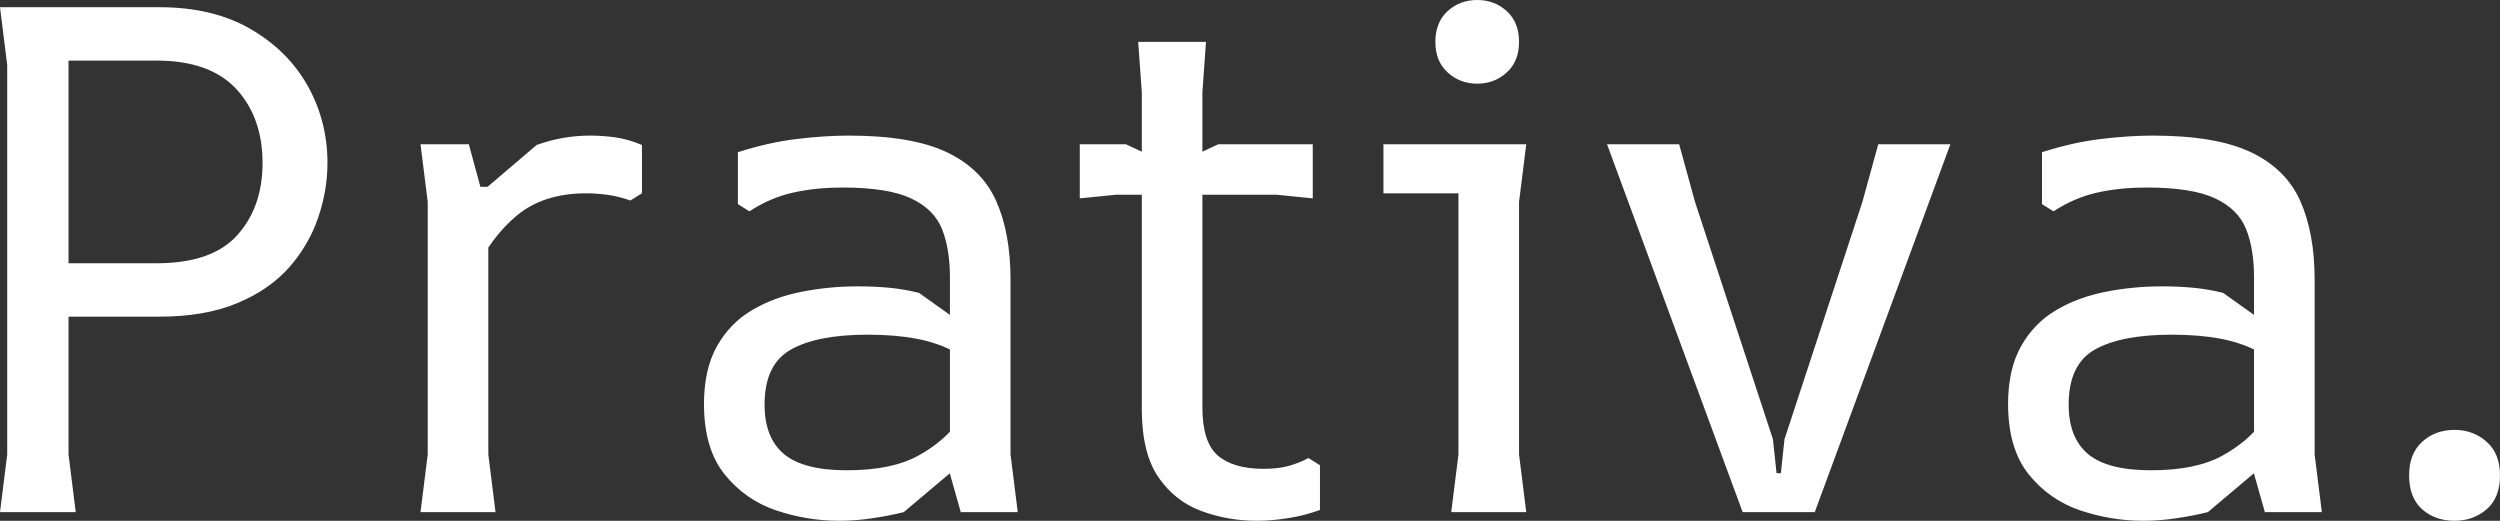 <svg xmlns="http://www.w3.org/2000/svg" viewBox="0 17.5 173.3 36.1" data-asc="1.06" width="173.3" height="36.1"><rect x="0" y="17.5" width="173.3" height="36.1" fill="#333333" stroke="none"/><defs/><g fill="#ffffff"><g transform="translate(0, 0)"><path d="M0 53L0.50 49L0.50 22L0 18L11.05 18Q14.75 18 17.35 19.50Q19.95 21 21.33 23.45Q22.70 25.90 22.70 28.80Q22.70 30.70 22.05 32.60Q21.40 34.50 20.03 36.05Q18.65 37.60 16.43 38.52Q14.20 39.45 11.05 39.45L4.75 39.45L4.75 49L5.25 53L0 53M4.75 35.75L10.85 35.75Q14.70 35.75 16.45 33.80Q18.20 31.85 18.20 28.80Q18.20 25.65 16.38 23.67Q14.55 21.70 10.85 21.70L4.75 21.70L4.75 35.75ZM29.15 53L29.65 49L29.65 31.50L29.15 27.50L32.50 27.50L33.30 30.45L33.85 30.45L33.85 49L34.35 53L29.15 53M32.80 36.55L32.80 31.30L37.20 27.55Q39 26.90 40.90 26.90Q41.75 26.90 42.65 27.02Q43.55 27.15 44.50 27.55L44.50 30.90L43.70 31.40Q42.85 31.10 42.08 31Q41.30 30.90 40.65 30.90Q37.70 30.90 35.85 32.42Q34 33.95 32.80 36.55ZM66.60 53L65.85 50.35L65.85 36.75Q65.85 34.75 65.30 33.38Q64.75 32 63.15 31.25Q61.55 30.50 58.40 30.50Q56.55 30.50 54.98 30.85Q53.40 31.20 51.95 32.15L51.15 31.65L51.15 28.05Q53.35 27.35 55.28 27.13Q57.20 26.90 58.85 26.90Q63.20 26.90 65.63 28.05Q68.05 29.20 69.05 31.42Q70.05 33.65 70.05 36.90L70.05 49L70.55 53L66.60 53M58.15 53.60Q55.95 53.60 53.80 52.88Q51.65 52.15 50.23 50.38Q48.80 48.60 48.80 45.50Q48.80 43.10 49.70 41.50Q50.60 39.90 52.13 39Q53.65 38.10 55.55 37.73Q57.45 37.35 59.45 37.35Q60.65 37.35 61.68 37.45Q62.70 37.55 63.70 37.80L66.30 39.65L66.30 41.95Q65 41.25 63.53 40.98Q62.05 40.70 60.15 40.70Q56.65 40.70 54.83 41.73Q53 42.75 53 45.55Q53 47.85 54.35 48.98Q55.70 50.10 58.70 50.10Q61.80 50.10 63.63 49.10Q65.45 48.10 66.45 46.70L67.45 48.95L62.65 53Q61.65 53.25 60.50 53.42Q59.35 53.60 58.15 53.60ZM79.15 45.85L79.15 23.90L78.90 20.40L83.60 20.40L83.35 23.90L83.35 45.75Q83.35 48.15 84.42 49.08Q85.50 50 87.60 50Q88.60 50 89.32 49.80Q90.05 49.60 90.70 49.25L91.50 49.75L91.50 52.85Q90.40 53.25 89.27 53.42Q88.15 53.60 87.10 53.60Q85.10 53.60 83.27 52.92Q81.45 52.25 80.30 50.58Q79.15 48.90 79.15 45.85M74.85 31.25L74.85 27.50L78.05 27.50L81.25 29L84.45 27.50L91 27.50L91 31.25L88.50 31L77.35 31L74.85 31.25ZM102.40 23.30Q101.20 23.30 100.35 22.52Q99.50 21.75 99.50 20.40Q99.50 19.05 100.35 18.27Q101.20 17.50 102.40 17.50Q103.60 17.50 104.45 18.27Q105.30 19.05 105.30 20.40Q105.30 21.75 104.45 22.52Q103.60 23.30 102.40 23.30M100.60 53L101.10 49L101.10 30.90L95.90 30.90L95.90 27.50L105.80 27.50L105.30 31.50L105.30 49L105.80 53L100.60 53ZM120.80 53L111.40 27.50L116.40 27.50L117.50 31.50L122.90 47.95L123.15 50.30L123.45 50.30L123.70 47.95L129.10 31.50L130.20 27.50L135.20 27.50L125.80 53L120.80 53ZM157 53L156.25 50.35L156.25 36.75Q156.25 34.75 155.70 33.38Q155.15 32 153.55 31.25Q151.95 30.50 148.80 30.50Q146.95 30.50 145.38 30.85Q143.80 31.20 142.35 32.15L141.55 31.65L141.55 28.05Q143.75 27.35 145.68 27.13Q147.60 26.90 149.25 26.90Q153.60 26.90 156.03 28.05Q158.45 29.20 159.45 31.42Q160.45 33.65 160.45 36.90L160.45 49L160.95 53L157 53M148.55 53.60Q146.35 53.60 144.20 52.88Q142.05 52.15 140.63 50.38Q139.20 48.60 139.20 45.50Q139.20 43.10 140.10 41.50Q141 39.90 142.53 39Q144.05 38.10 145.95 37.73Q147.85 37.35 149.85 37.35Q151.05 37.35 152.07 37.45Q153.10 37.55 154.10 37.80L156.70 39.65L156.70 41.95Q155.40 41.25 153.93 40.98Q152.45 40.70 150.55 40.70Q147.05 40.70 145.22 41.73Q143.40 42.75 143.40 45.55Q143.40 47.85 144.75 48.98Q146.10 50.10 149.10 50.10Q152.20 50.10 154.03 49.10Q155.85 48.10 156.85 46.70L157.85 48.95L153.05 53Q152.05 53.25 150.90 53.42Q149.75 53.60 148.55 53.60ZM170.15 53.60Q168.80 53.60 167.90 52.80Q167 52 167 50.45Q167 48.95 167.90 48.13Q168.80 47.30 170.15 47.30Q171.45 47.30 172.38 48.13Q173.30 48.95 173.30 50.45Q173.30 52 172.38 52.80Q171.45 53.60 170.15 53.60Z"/></g></g></svg>